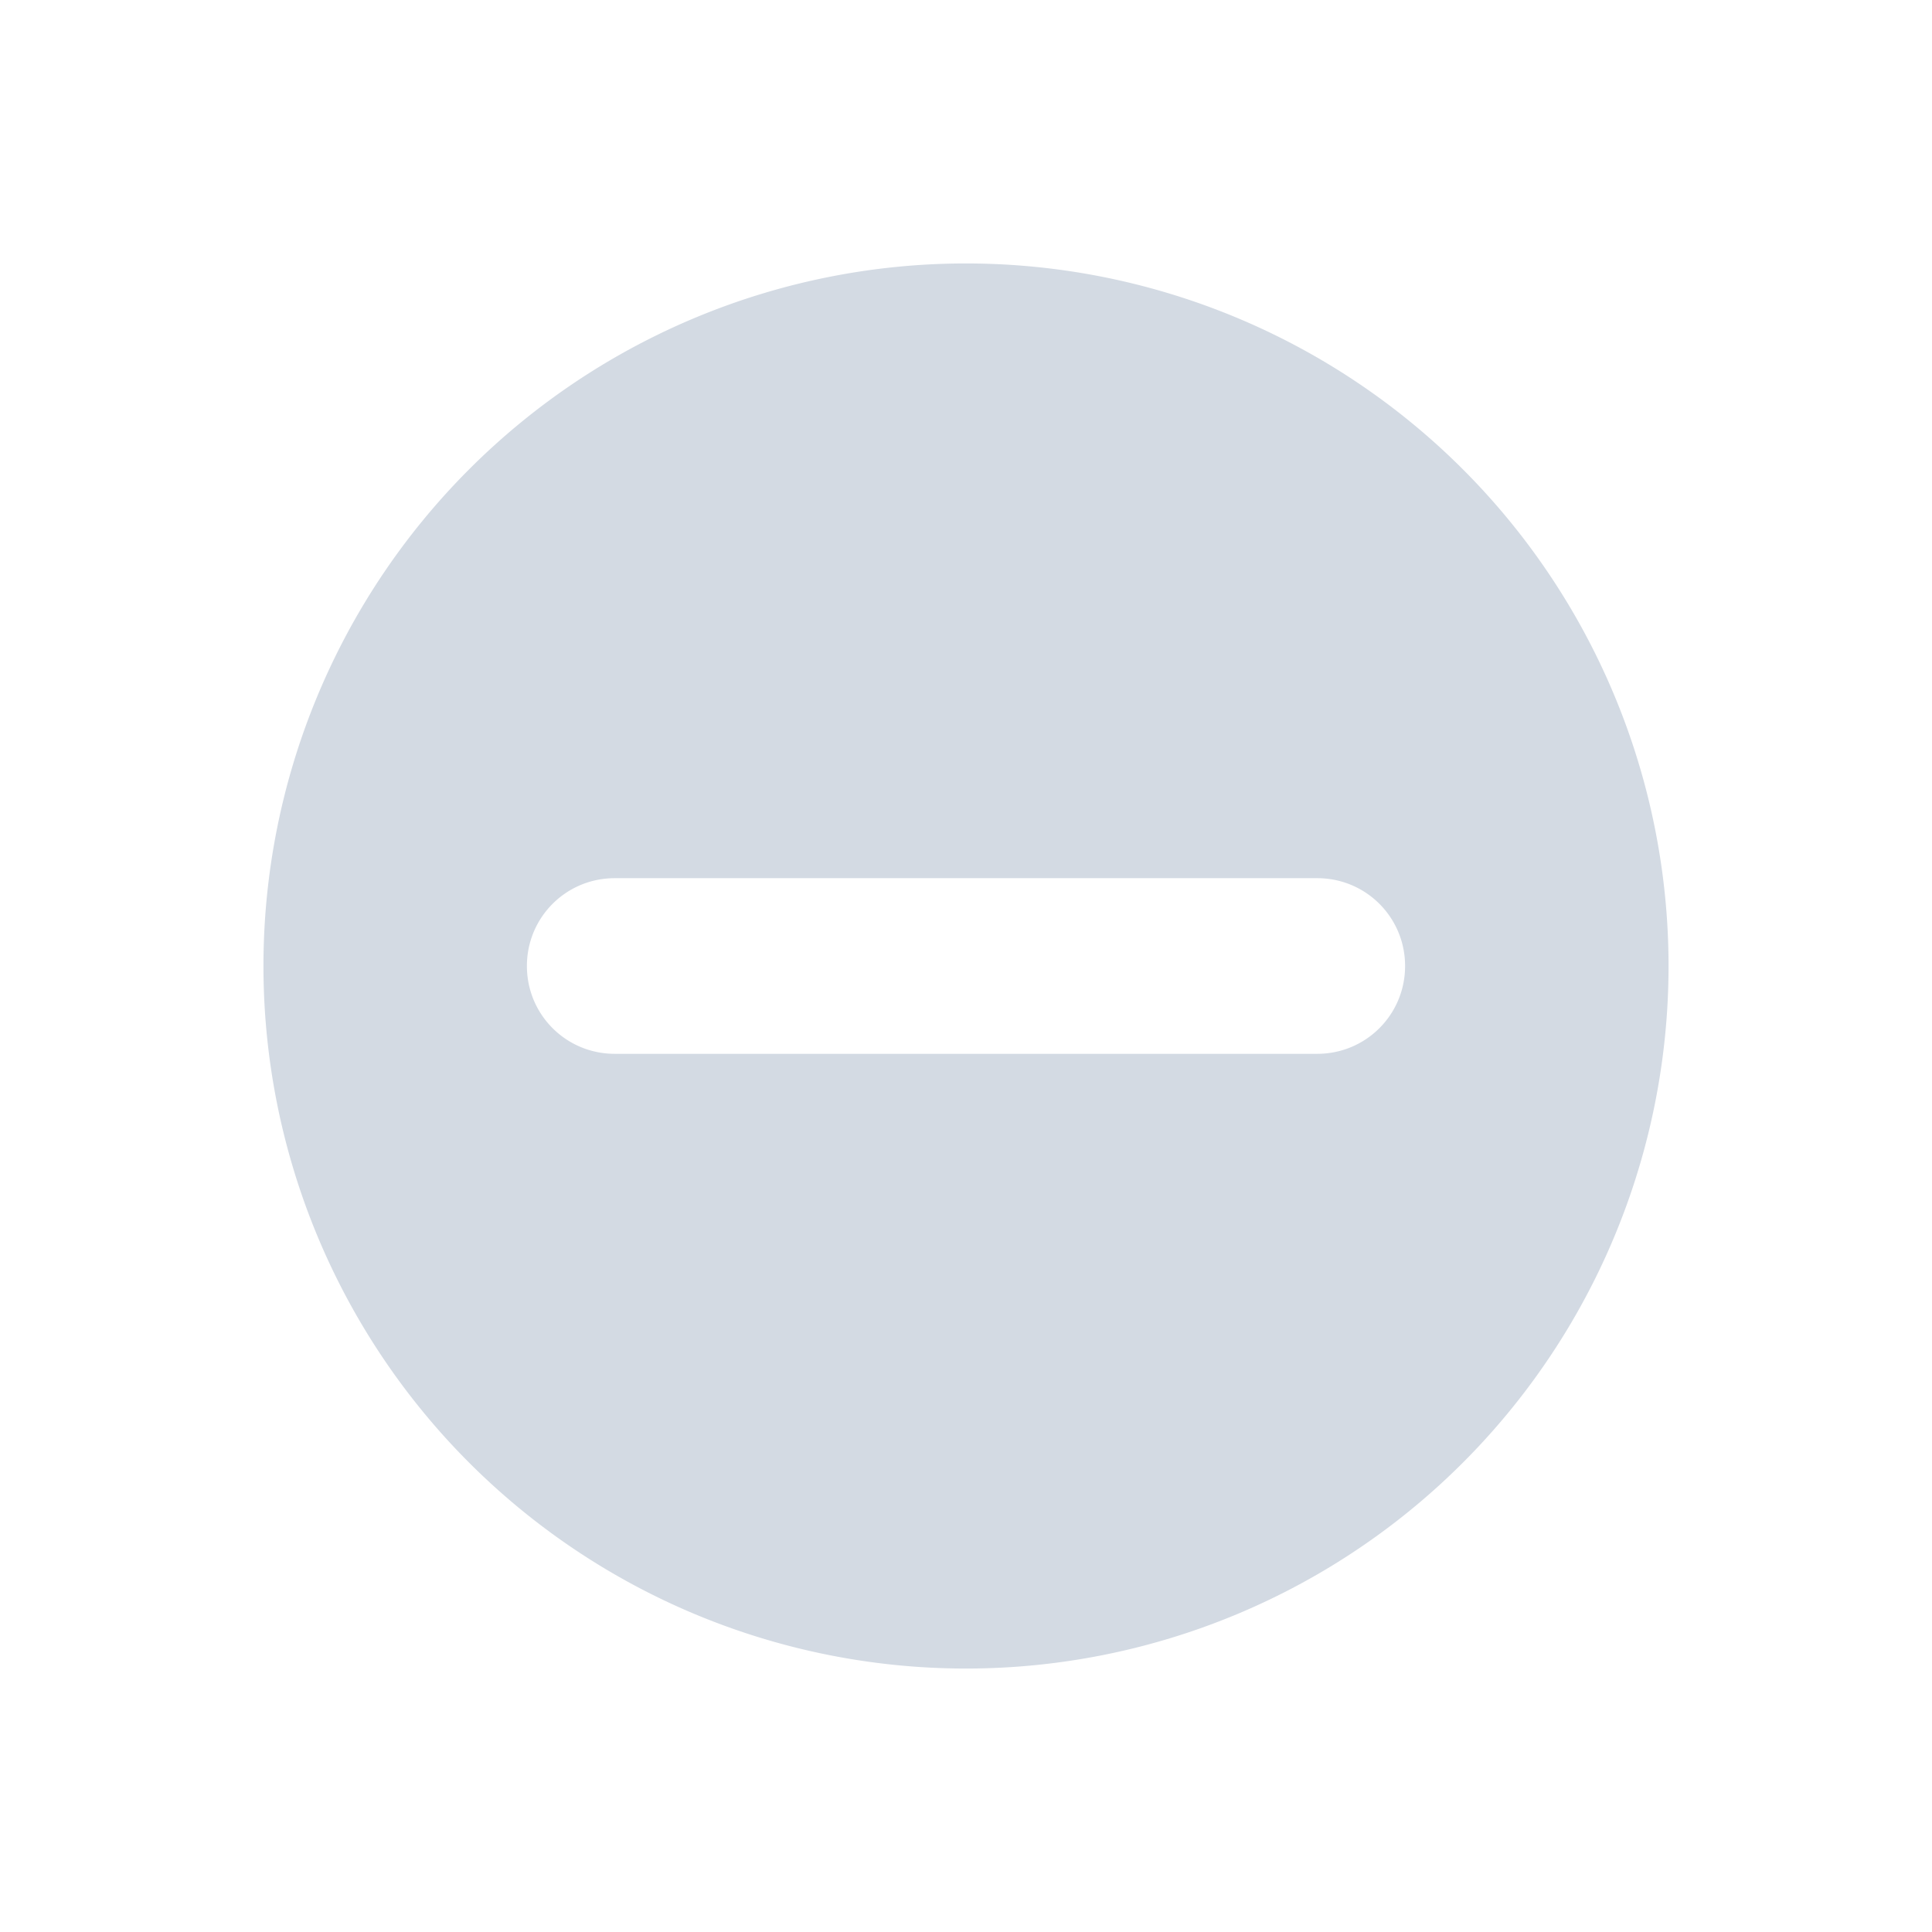 <svg xmlns="http://www.w3.org/2000/svg" width="22" height="22"><defs><style id="current-color-scheme" type="text/css"></style></defs><path d="M11 3a8 8 0 0 0-8 8 8 8 0 0 0 8 8 8 8 0 0 0 8-8 8 8 0 0 0-8-8zm-4 7h8c.554 0 1 .446 1 1s-.446 1-1 1H7c-.554 0-1-.446-1-1s.446-1 1-1z" fill="currentColor" color="#d3dae3"/></svg>